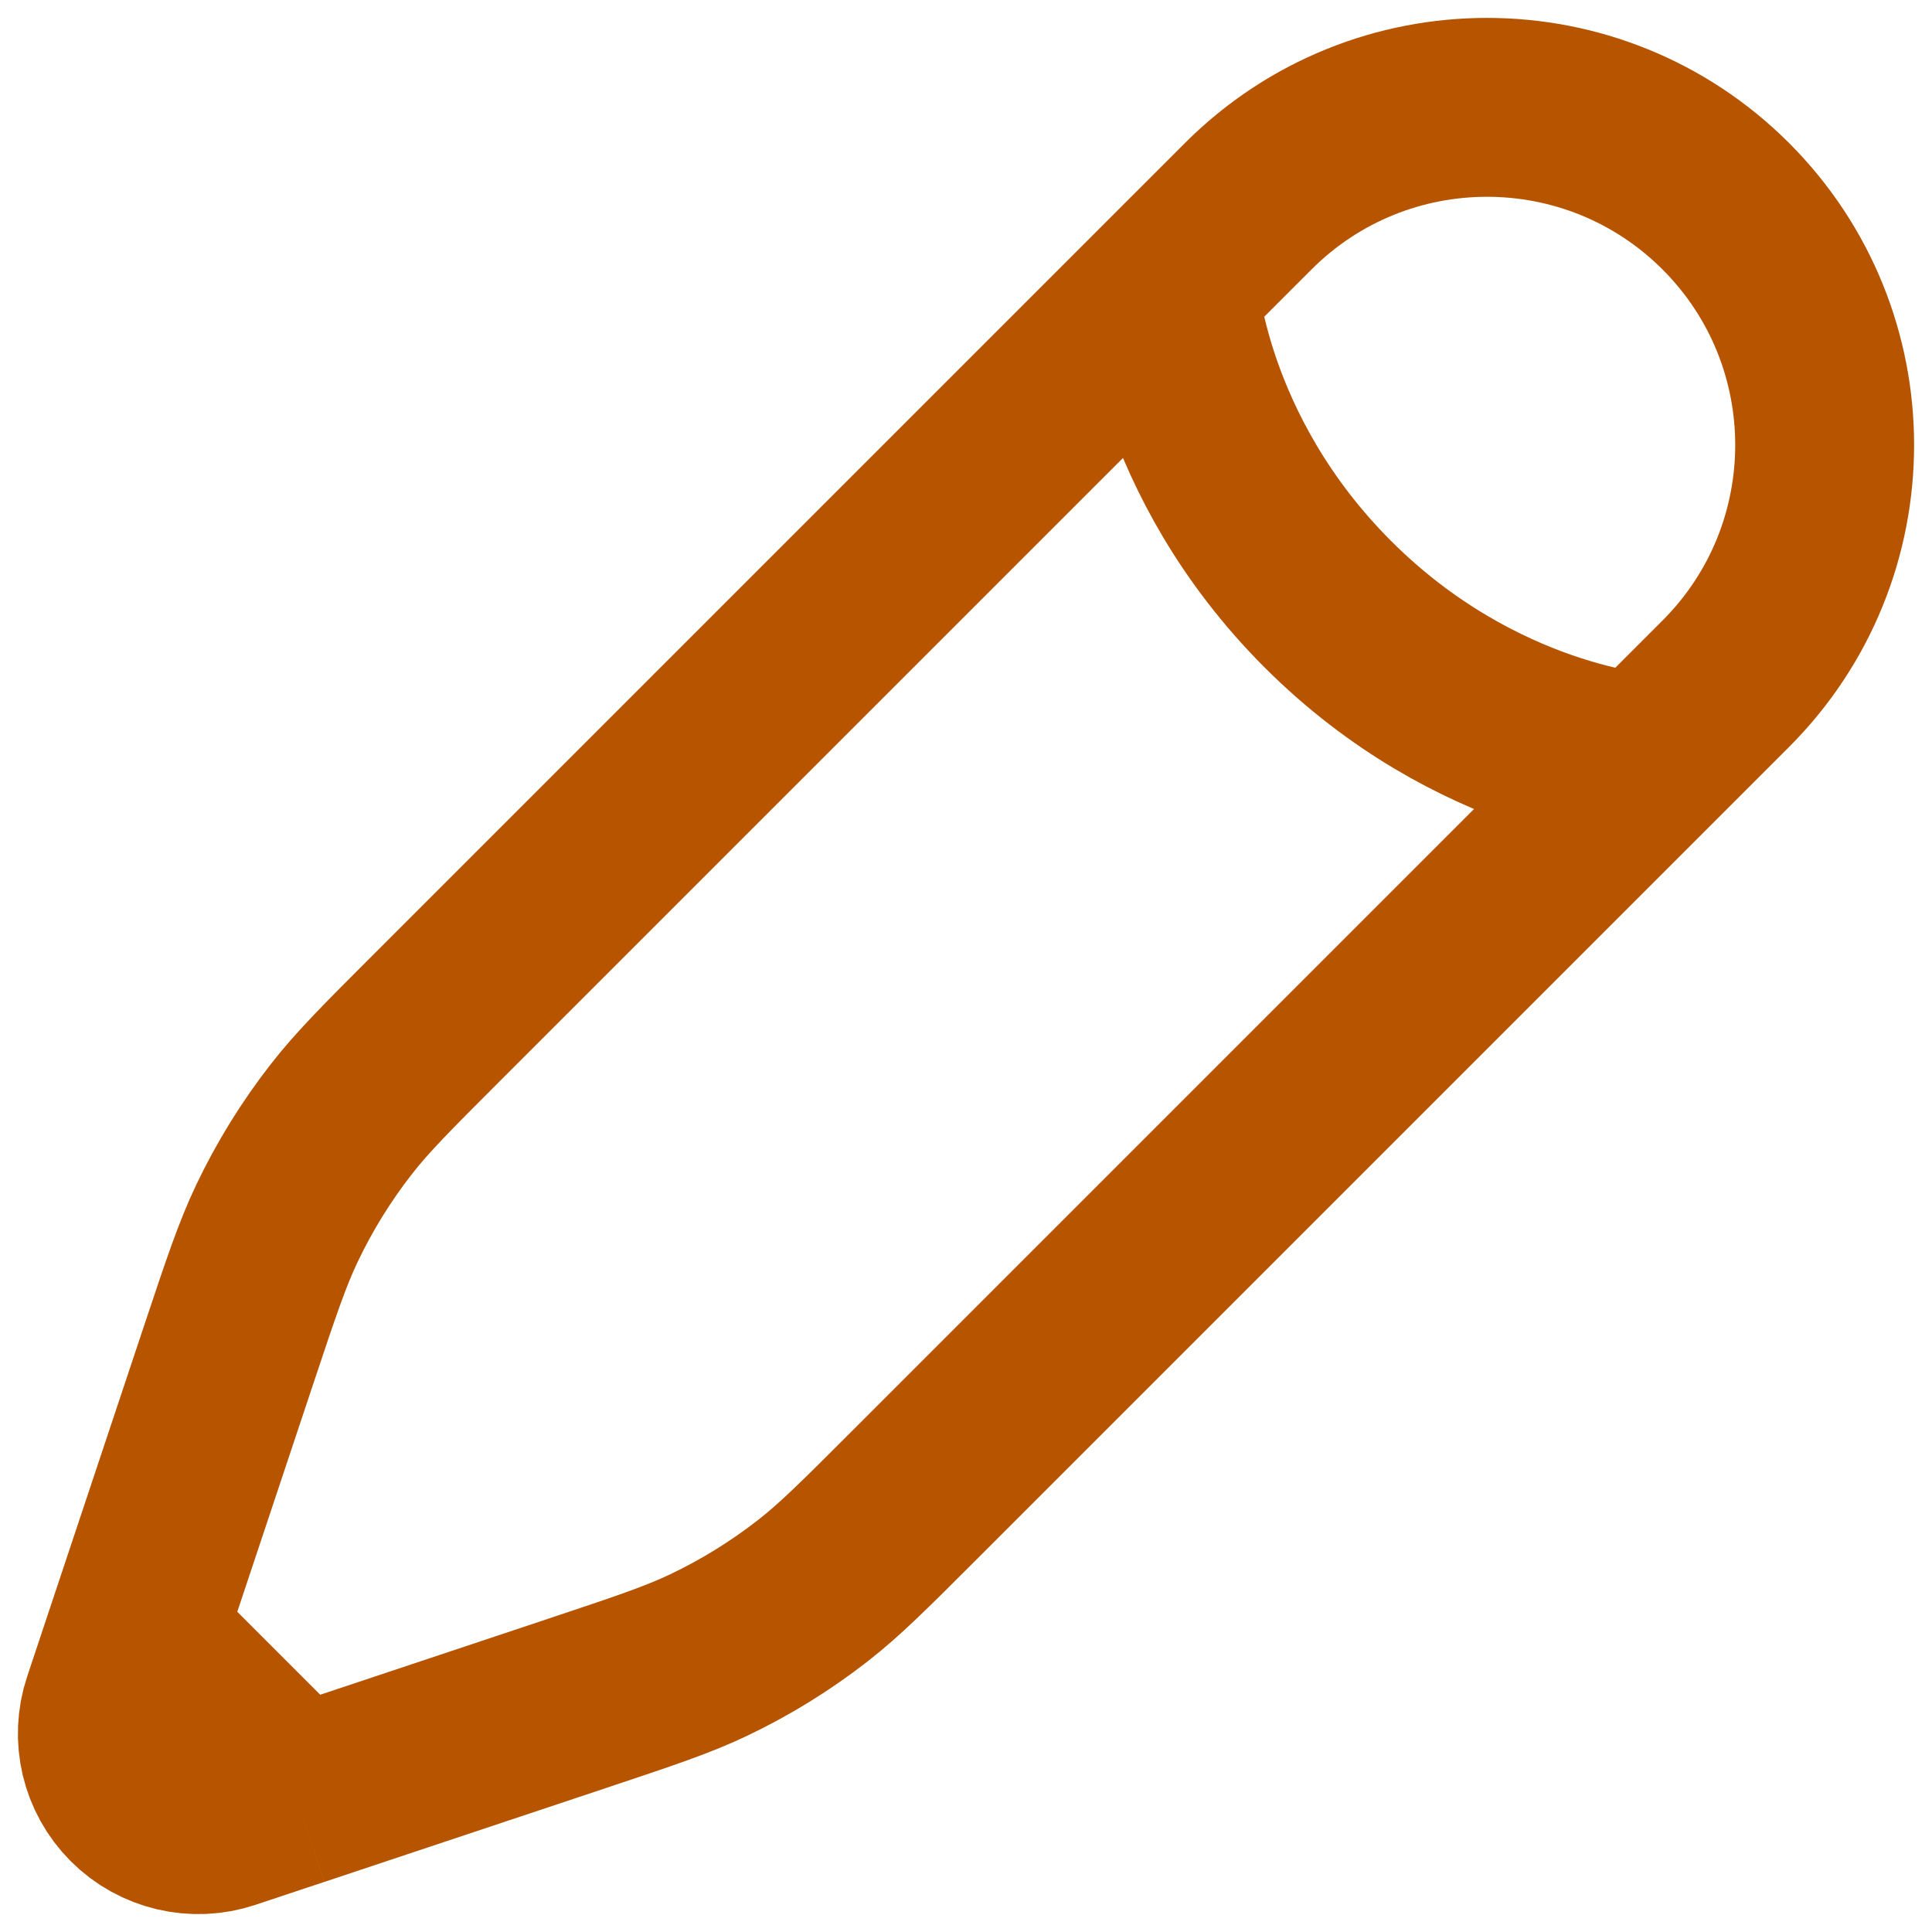 <svg width="54" height="54" viewBox="0 0 54 54" fill="none" xmlns="http://www.w3.org/2000/svg">
<path d="M32.664 7.989L34.889 5.764C38.574 2.079 44.55 2.079 48.236 5.764C51.921 9.45 51.921 15.426 48.236 19.111L46.011 21.336M32.664 7.989C32.664 7.989 32.942 12.716 37.113 16.887C41.284 21.058 46.011 21.336 46.011 21.336M32.664 7.989L12.213 28.44C10.828 29.825 10.135 30.517 9.54 31.281C8.837 32.182 8.235 33.157 7.743 34.188C7.327 35.062 7.017 35.992 6.397 37.85L3.772 45.725M46.011 21.336L25.56 41.787C24.175 43.172 23.483 43.865 22.719 44.46C21.818 45.163 20.843 45.765 19.812 46.257C18.938 46.673 18.009 46.983 16.15 47.603L8.275 50.228M8.275 50.228L6.35 50.869C5.435 51.174 4.427 50.936 3.746 50.255C3.064 49.573 2.826 48.565 3.131 47.65L3.772 45.725M8.275 50.228L3.772 45.725" stroke="#B75400" stroke-width="5"/>
</svg>
